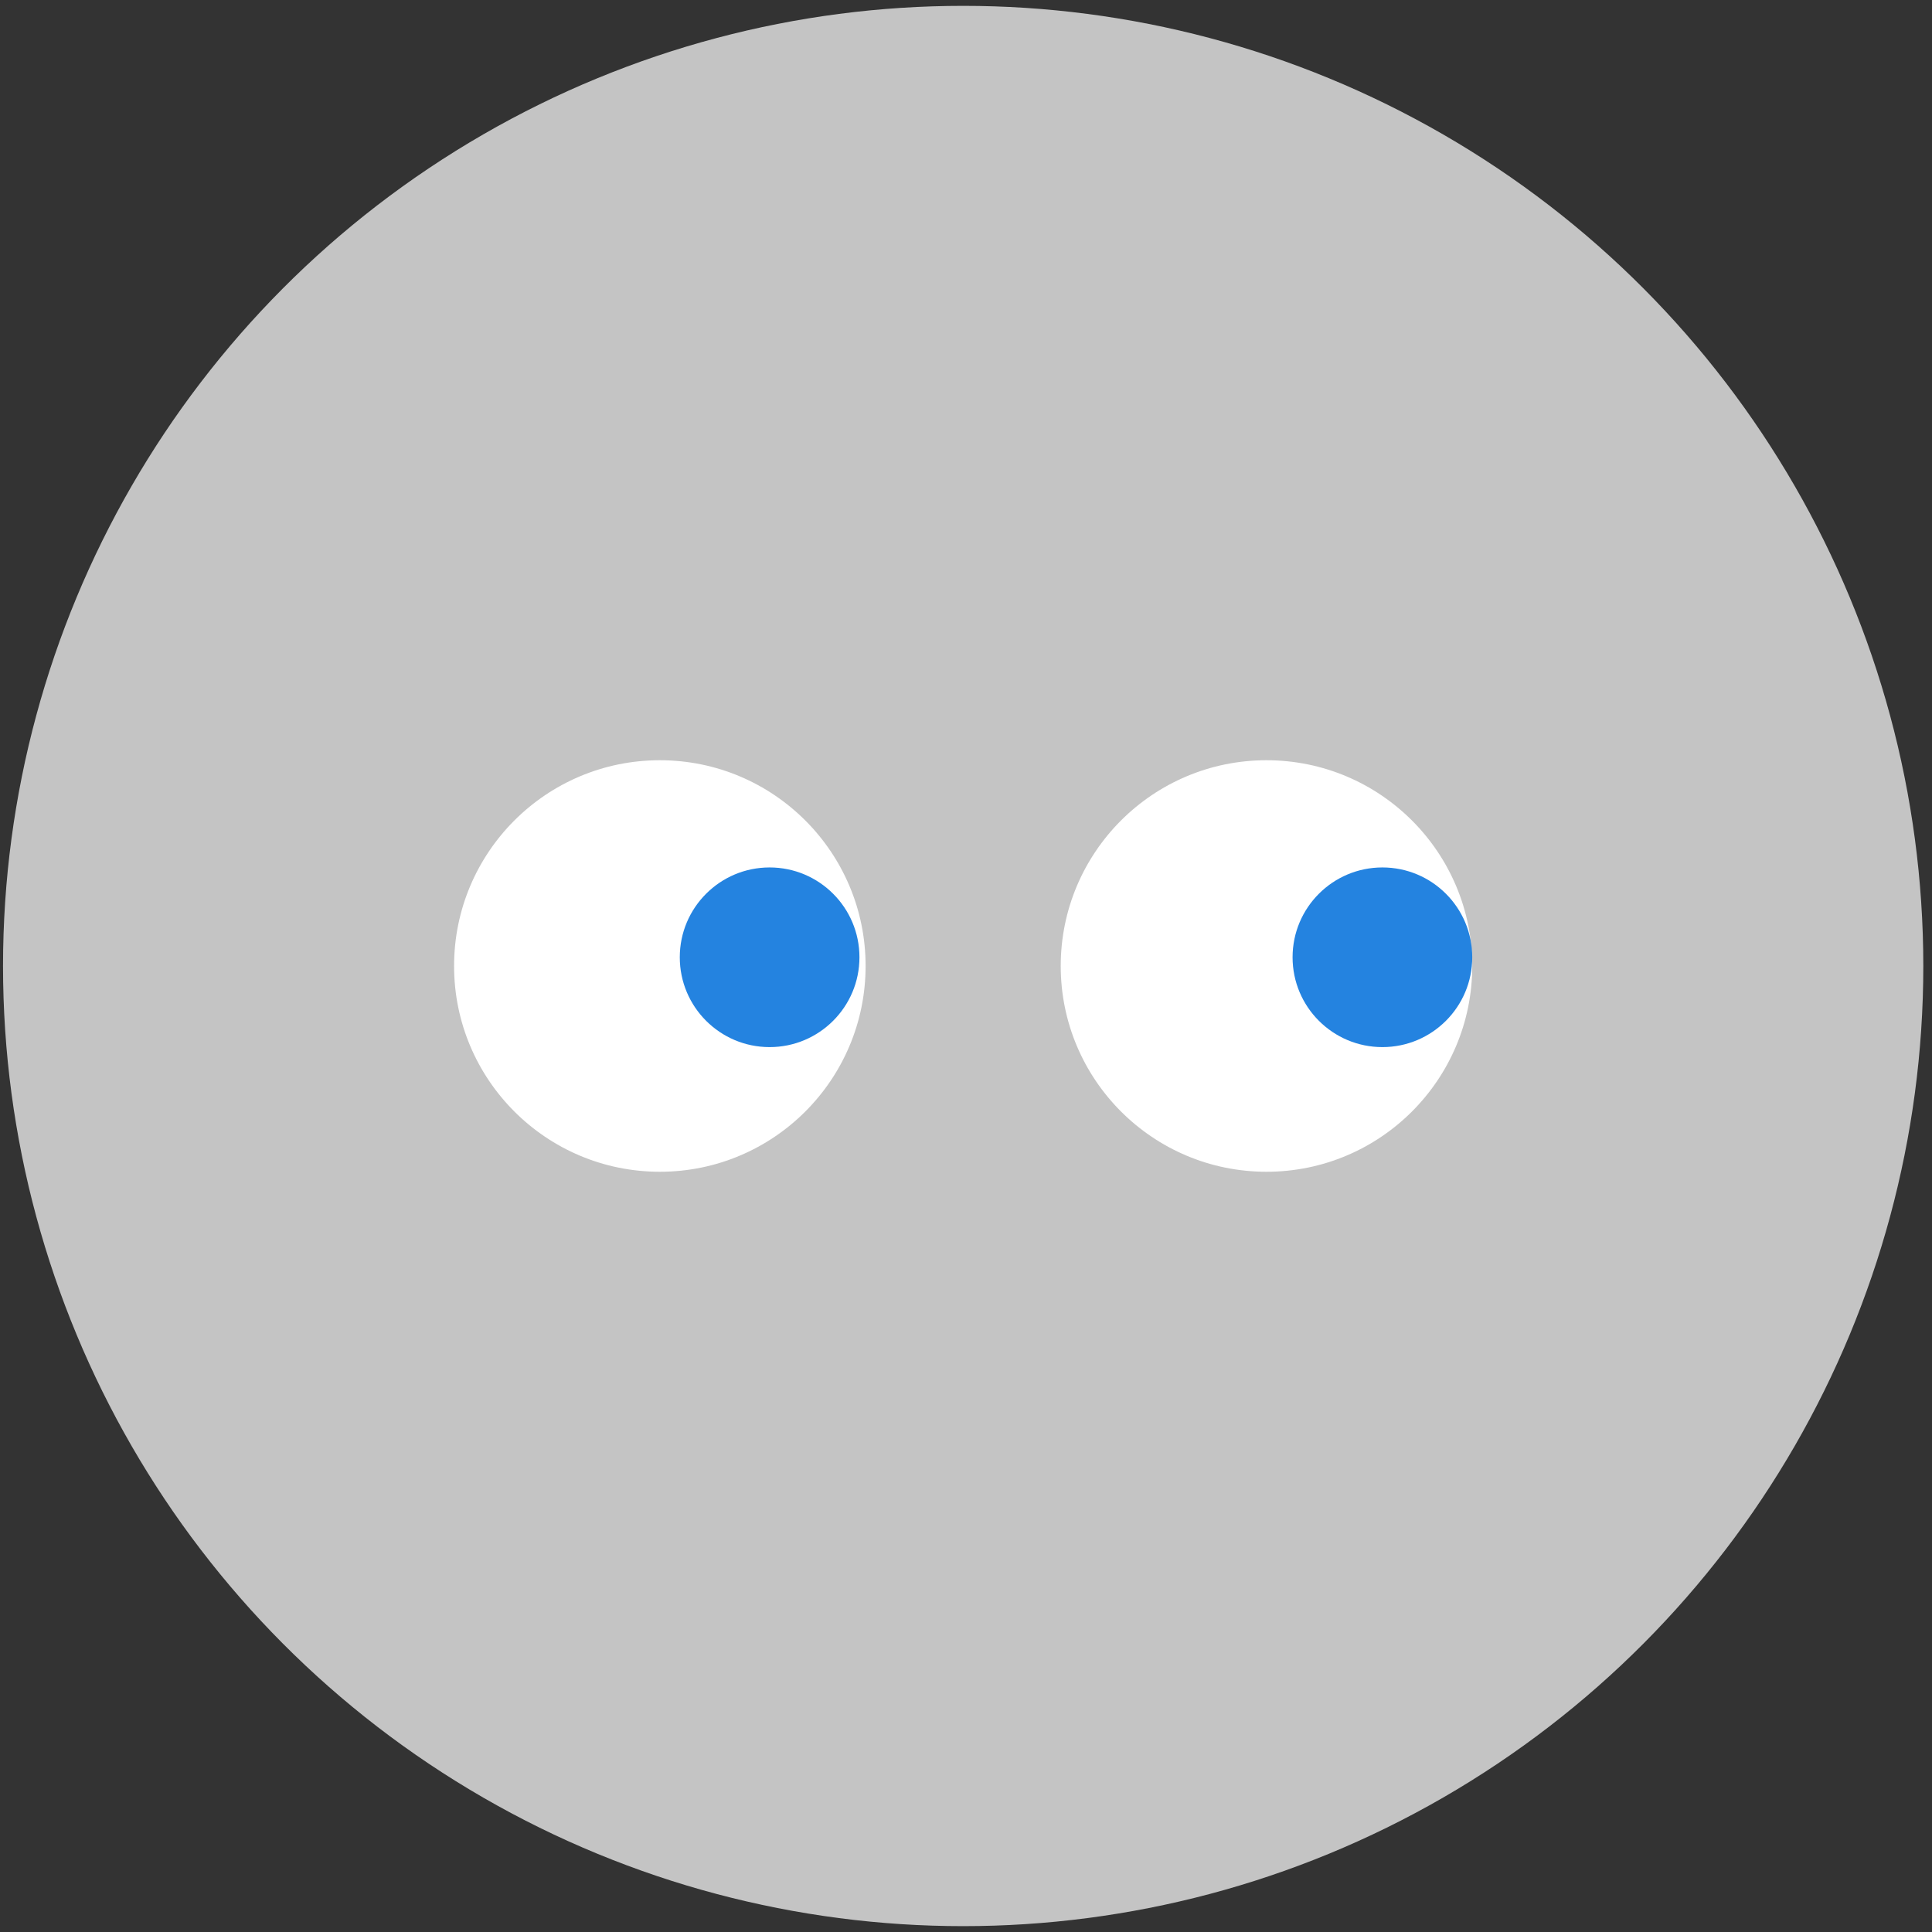 <svg width="165" height="165" viewBox="0 0 165 165" fill="none" xmlns="http://www.w3.org/2000/svg">
<rect x="0" y="0" width="165" height="165" fill="#333333" stroke="none"/>
<circle cx="82.258" cy="82.5" r="82" fill="#C4C4C4"/>
<circle cx="56.353" cy="82.5" r="17.573" fill="white"/>
<circle cx="65.728" cy="81.755" r="7.672" fill="#2483E0"/>
<circle cx="108.163" cy="82.5" r="17.573" fill="white"/>
<circle cx="118.063" cy="81.755" r="7.672" fill="#2483E0"/>
</svg>
